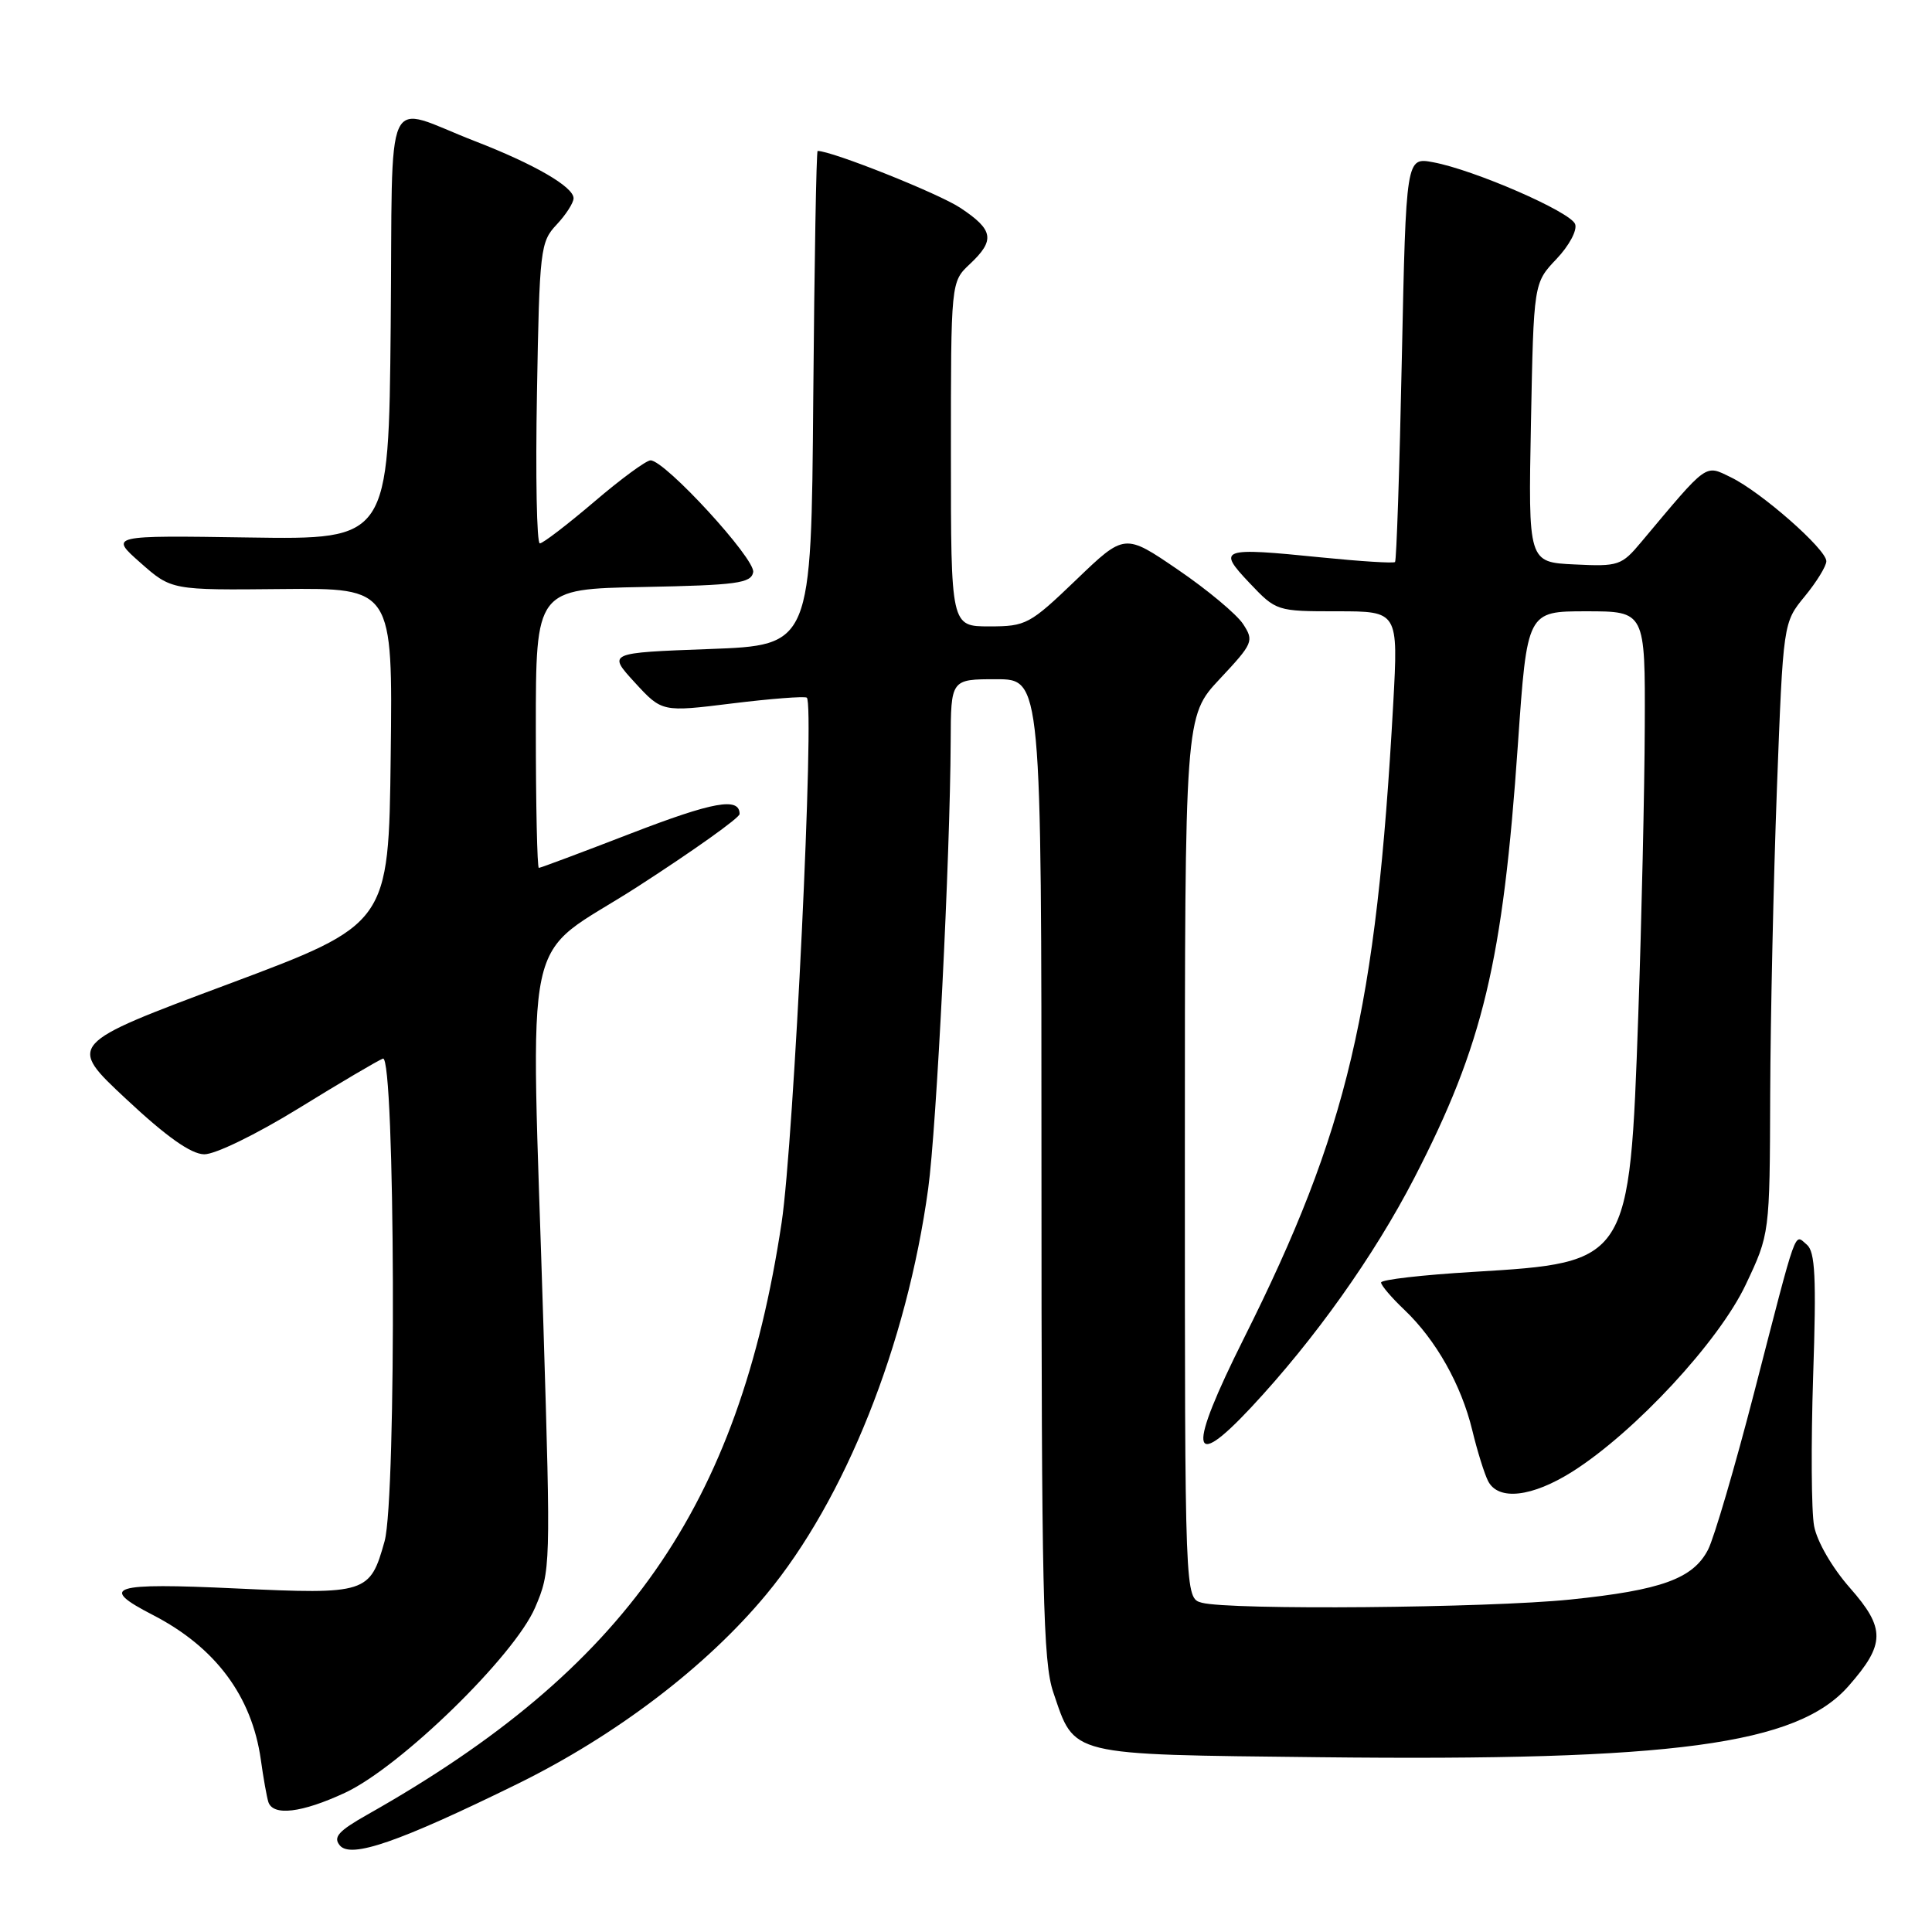 <?xml version="1.0" encoding="UTF-8" standalone="no"?>
<!DOCTYPE svg PUBLIC "-//W3C//DTD SVG 1.1//EN" "http://www.w3.org/Graphics/SVG/1.1/DTD/svg11.dtd" >
<svg xmlns="http://www.w3.org/2000/svg" xmlns:xlink="http://www.w3.org/1999/xlink" version="1.1" viewBox="0 0 256 256">
 <g >
 <path fill="currentColor"
d=" M 68.56 236.38 C 81.58 229.98 93.60 220.84 101.52 211.29 C 111.97 198.70 120.15 178.21 122.99 157.50 C 124.10 149.43 125.90 113.50 125.97 98.25 C 126.00 90.00 126.00 90.00 132.00 90.00 C 138.00 90.00 138.00 90.00 138.00 154.82 C 138.00 210.92 138.21 220.26 139.56 224.22 C 142.46 232.74 141.28 232.46 174.85 232.84 C 221.82 233.37 238.13 231.18 244.95 223.40 C 249.82 217.86 249.85 215.77 245.13 210.41 C 242.77 207.73 240.77 204.27 240.38 202.22 C 240.01 200.27 239.96 191.33 240.25 182.37 C 240.69 169.22 240.52 165.85 239.41 164.92 C 237.71 163.52 238.26 161.97 232.44 184.50 C 229.88 194.40 227.13 203.77 226.33 205.33 C 224.34 209.19 220.14 210.71 208.05 211.95 C 197.07 213.07 162.98 213.37 159.25 212.37 C 157.00 211.77 157.00 211.77 157.00 153.34 C 157.00 94.91 157.00 94.91 161.62 89.97 C 166.06 85.23 166.18 84.93 164.71 82.68 C 163.86 81.39 159.99 78.15 156.10 75.50 C 149.02 70.66 149.02 70.66 142.60 76.83 C 136.44 82.74 135.96 83.00 131.09 83.00 C 126.00 83.00 126.00 83.00 126.00 60.17 C 126.00 37.35 126.00 37.35 128.50 35.00 C 131.89 31.82 131.66 30.46 127.23 27.53 C 124.34 25.62 110.24 20.00 108.34 20.00 C 108.17 20.00 107.91 34.74 107.76 52.75 C 107.50 85.50 107.50 85.50 94.00 86.00 C 80.51 86.50 80.51 86.50 84.11 90.43 C 87.72 94.36 87.72 94.36 97.01 93.21 C 102.12 92.58 106.57 92.24 106.90 92.44 C 107.98 93.10 105.19 151.22 103.57 162.00 C 97.89 199.68 82.87 221.15 48.69 240.44 C 44.84 242.62 44.11 243.43 45.03 244.53 C 46.49 246.29 52.85 244.09 68.56 236.38 Z  M 45.72 237.55 C 53.05 234.14 68.14 219.44 70.90 213.02 C 72.97 208.21 72.98 207.57 72.01 175.81 C 70.33 120.73 68.86 127.56 84.50 117.48 C 91.92 112.69 98.00 108.36 98.00 107.86 C 98.00 105.59 94.52 106.22 83.56 110.45 C 77.09 112.95 71.62 115.00 71.40 115.00 C 71.18 115.00 71.00 106.69 71.00 96.53 C 71.00 78.05 71.00 78.05 85.24 77.78 C 97.64 77.54 99.52 77.28 99.80 75.82 C 100.13 74.08 88.12 61.00 86.20 61.00 C 85.63 61.00 82.26 63.47 78.72 66.50 C 75.17 69.52 71.94 72.00 71.53 72.00 C 71.12 72.00 70.95 63.04 71.15 52.08 C 71.48 33.05 71.60 32.05 73.75 29.77 C 74.99 28.45 76.00 26.87 76.00 26.27 C 76.00 24.76 70.82 21.76 63.00 18.73 C 50.61 13.94 52.07 10.77 51.77 43.19 C 51.50 71.50 51.50 71.50 33.00 71.22 C 14.50 70.94 14.50 70.94 18.61 74.57 C 22.72 78.20 22.72 78.20 37.38 78.05 C 52.04 77.91 52.04 77.91 51.77 100.18 C 51.50 122.45 51.50 122.45 30.22 130.41 C 8.93 138.36 8.93 138.36 16.72 145.63 C 22.04 150.61 25.30 152.92 27.05 152.95 C 28.48 152.98 33.93 150.33 39.54 146.88 C 45.00 143.51 50.04 140.54 50.74 140.27 C 52.36 139.65 52.56 198.45 50.96 204.22 C 49.03 211.14 48.58 211.28 31.33 210.48 C 14.72 209.70 12.99 210.25 20.25 213.99 C 28.54 218.26 33.37 224.74 34.56 233.16 C 34.89 235.55 35.34 238.06 35.55 238.75 C 36.15 240.68 39.98 240.22 45.72 237.55 Z  M 208.38 194.98 C 216.65 189.73 227.75 177.76 231.31 170.24 C 234.50 163.50 234.50 163.50 234.56 145.00 C 234.60 134.82 235.00 116.60 235.45 104.50 C 236.28 82.50 236.28 82.50 239.14 79.02 C 240.71 77.11 242.00 75.01 242.00 74.36 C 242.00 72.78 233.32 65.16 229.34 63.24 C 225.87 61.56 226.38 61.20 217.50 71.79 C 214.87 74.94 214.48 75.08 208.62 74.79 C 202.50 74.50 202.50 74.50 202.86 56.00 C 203.22 37.50 203.22 37.50 206.24 34.32 C 207.93 32.54 209.02 30.50 208.71 29.69 C 208.09 28.06 195.34 22.51 189.90 21.50 C 186.31 20.83 186.31 20.83 185.75 47.49 C 185.45 62.14 185.04 74.29 184.85 74.47 C 184.66 74.66 180.26 74.38 175.08 73.86 C 161.72 72.51 161.24 72.68 165.57 77.25 C 169.11 80.98 169.17 81.00 177.20 81.00 C 185.28 81.00 185.28 81.00 184.61 93.25 C 182.36 133.85 178.61 149.79 164.81 177.36 C 157.36 192.26 157.66 195.17 165.77 186.50 C 174.18 177.50 182.06 166.42 187.40 156.09 C 196.51 138.45 199.14 127.46 201.13 98.62 C 202.35 81.00 202.35 81.00 210.18 81.00 C 218.00 81.00 218.00 81.00 217.94 96.25 C 217.91 104.64 217.52 121.85 217.08 134.50 C 215.93 167.24 215.89 167.29 195.25 168.53 C 188.51 168.93 183.00 169.56 183.00 169.94 C 183.00 170.32 184.39 171.95 186.09 173.56 C 190.27 177.54 193.62 183.48 195.08 189.50 C 195.74 192.25 196.69 195.29 197.18 196.25 C 198.53 198.89 203.00 198.38 208.38 194.98 Z "/>
</g>
</svg>